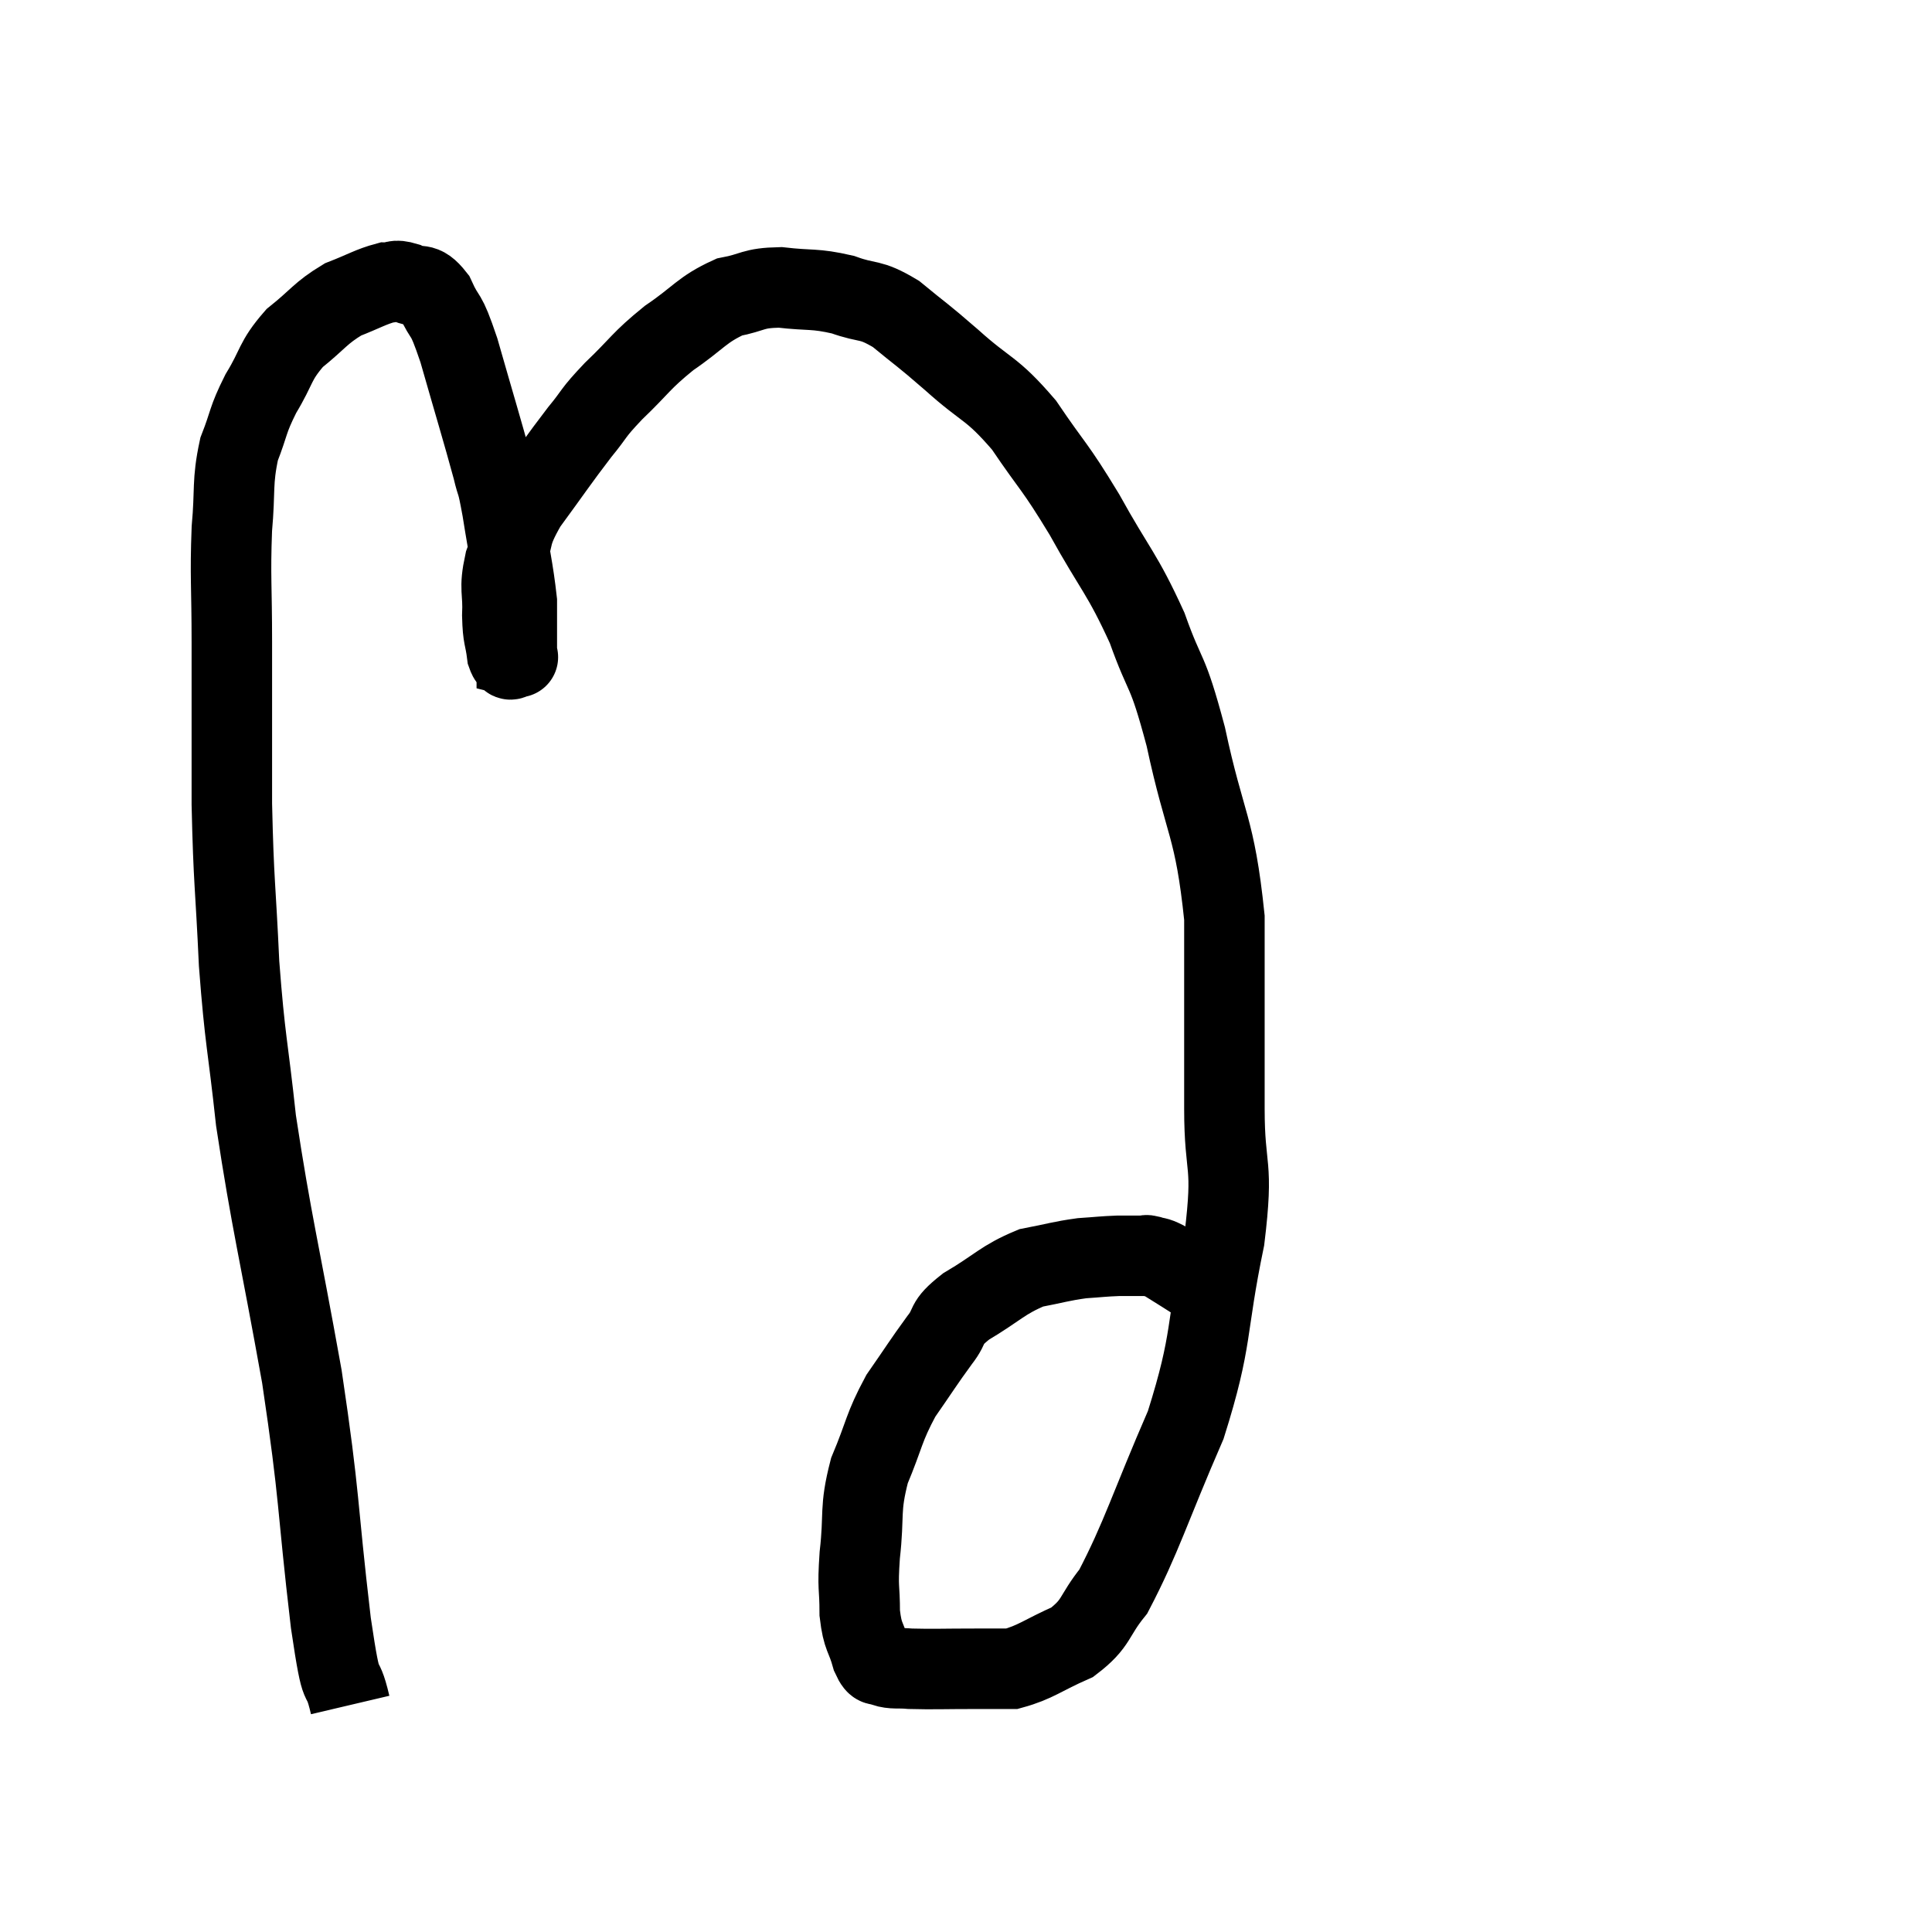<svg width="48" height="48" viewBox="0 0 48 48" xmlns="http://www.w3.org/2000/svg"><path d="M 8.7 42.36 C 8.46 41.34, 8.52 42.36, 8.22 40.32 C 7.86 37.26, 7.965 37.32, 7.5 34.2 C 6.93 31.02, 6.75 30.405, 6.36 27.84 C 6.15 25.89, 6.09 25.905, 5.94 23.94 C 5.85 21.96, 5.805 21.975, 5.76 19.98 C 5.76 17.97, 5.76 17.67, 5.76 15.96 C 5.76 14.55, 5.715 14.34, 5.76 13.14 C 5.85 12.15, 5.76 12, 5.94 11.16 C 6.21 10.47, 6.135 10.47, 6.48 9.78 C 6.9 9.09, 6.81 8.985, 7.32 8.4 C 7.92 7.92, 7.95 7.785, 8.52 7.44 C 9.06 7.23, 9.21 7.125, 9.6 7.02 C 9.84 7.02, 9.78 6.93, 10.08 7.02 C 10.44 7.2, 10.47 6.96, 10.8 7.38 C 11.1 8.04, 11.04 7.635, 11.4 8.7 C 11.82 10.17, 11.97 10.65, 12.24 11.64 C 12.36 12.15, 12.33 11.835, 12.48 12.66 C 12.66 13.8, 12.75 14.13, 12.84 14.94 C 12.84 15.42, 12.84 15.555, 12.84 15.9 C 12.84 16.11, 12.84 16.215, 12.84 16.32 C 12.84 16.32, 12.9 16.335, 12.84 16.32 C 12.72 16.29, 12.69 16.515, 12.6 16.26 C 12.54 15.78, 12.495 15.87, 12.48 15.3 C 12.51 14.64, 12.39 14.67, 12.54 13.98 C 12.81 13.26, 12.615 13.35, 13.08 12.54 C 13.74 11.64, 13.86 11.445, 14.4 10.74 C 14.82 10.23, 14.685 10.305, 15.24 9.72 C 15.93 9.06, 15.9 8.985, 16.62 8.4 C 17.37 7.89, 17.43 7.695, 18.12 7.38 C 18.75 7.26, 18.675 7.155, 19.38 7.14 C 20.16 7.23, 20.22 7.155, 20.94 7.32 C 21.6 7.56, 21.585 7.395, 22.26 7.8 C 22.95 8.37, 22.845 8.25, 23.64 8.94 C 24.54 9.75, 24.615 9.6, 25.44 10.56 C 26.19 11.67, 26.175 11.52, 26.94 12.78 C 27.72 14.19, 27.87 14.22, 28.5 15.6 C 28.98 16.95, 28.98 16.5, 29.46 18.3 C 29.94 20.55, 30.18 20.49, 30.42 22.8 C 30.42 25.17, 30.42 25.545, 30.42 27.54 C 30.42 29.16, 30.66 28.815, 30.42 30.78 C 29.94 33.09, 30.15 33.21, 29.46 35.4 C 28.56 37.47, 28.365 38.19, 27.66 39.54 C 27.15 40.17, 27.27 40.32, 26.64 40.8 C 25.89 41.13, 25.74 41.295, 25.14 41.46 C 24.69 41.46, 24.87 41.46, 24.24 41.46 C 23.43 41.46, 23.19 41.475, 22.62 41.46 C 22.29 41.43, 22.2 41.475, 21.96 41.4 C 21.81 41.28, 21.81 41.49, 21.66 41.16 C 21.51 40.62, 21.435 40.71, 21.36 40.08 C 21.36 39.36, 21.3 39.525, 21.36 38.64 C 21.48 37.59, 21.345 37.53, 21.6 36.54 C 21.99 35.61, 21.945 35.49, 22.38 34.68 C 22.86 33.99, 22.935 33.855, 23.34 33.3 C 23.67 32.88, 23.43 32.91, 24 32.46 C 24.81 31.98, 24.9 31.8, 25.62 31.5 C 26.25 31.38, 26.34 31.335, 26.88 31.26 C 27.33 31.23, 27.39 31.215, 27.78 31.2 C 28.11 31.2, 28.245 31.2, 28.44 31.2 C 28.5 31.2, 28.44 31.17, 28.56 31.2 C 28.74 31.26, 28.71 31.215, 28.92 31.32 C 29.16 31.47, 29.115 31.44, 29.4 31.62 C 29.73 31.83, 29.85 31.905, 30.06 32.04 C 30.15 32.1, 30.165 32.115, 30.24 32.16 C 30.3 32.19, 30.33 32.205, 30.36 32.22 L 30.36 32.22" fill="none" stroke="black" stroke-width="2"></path></svg>